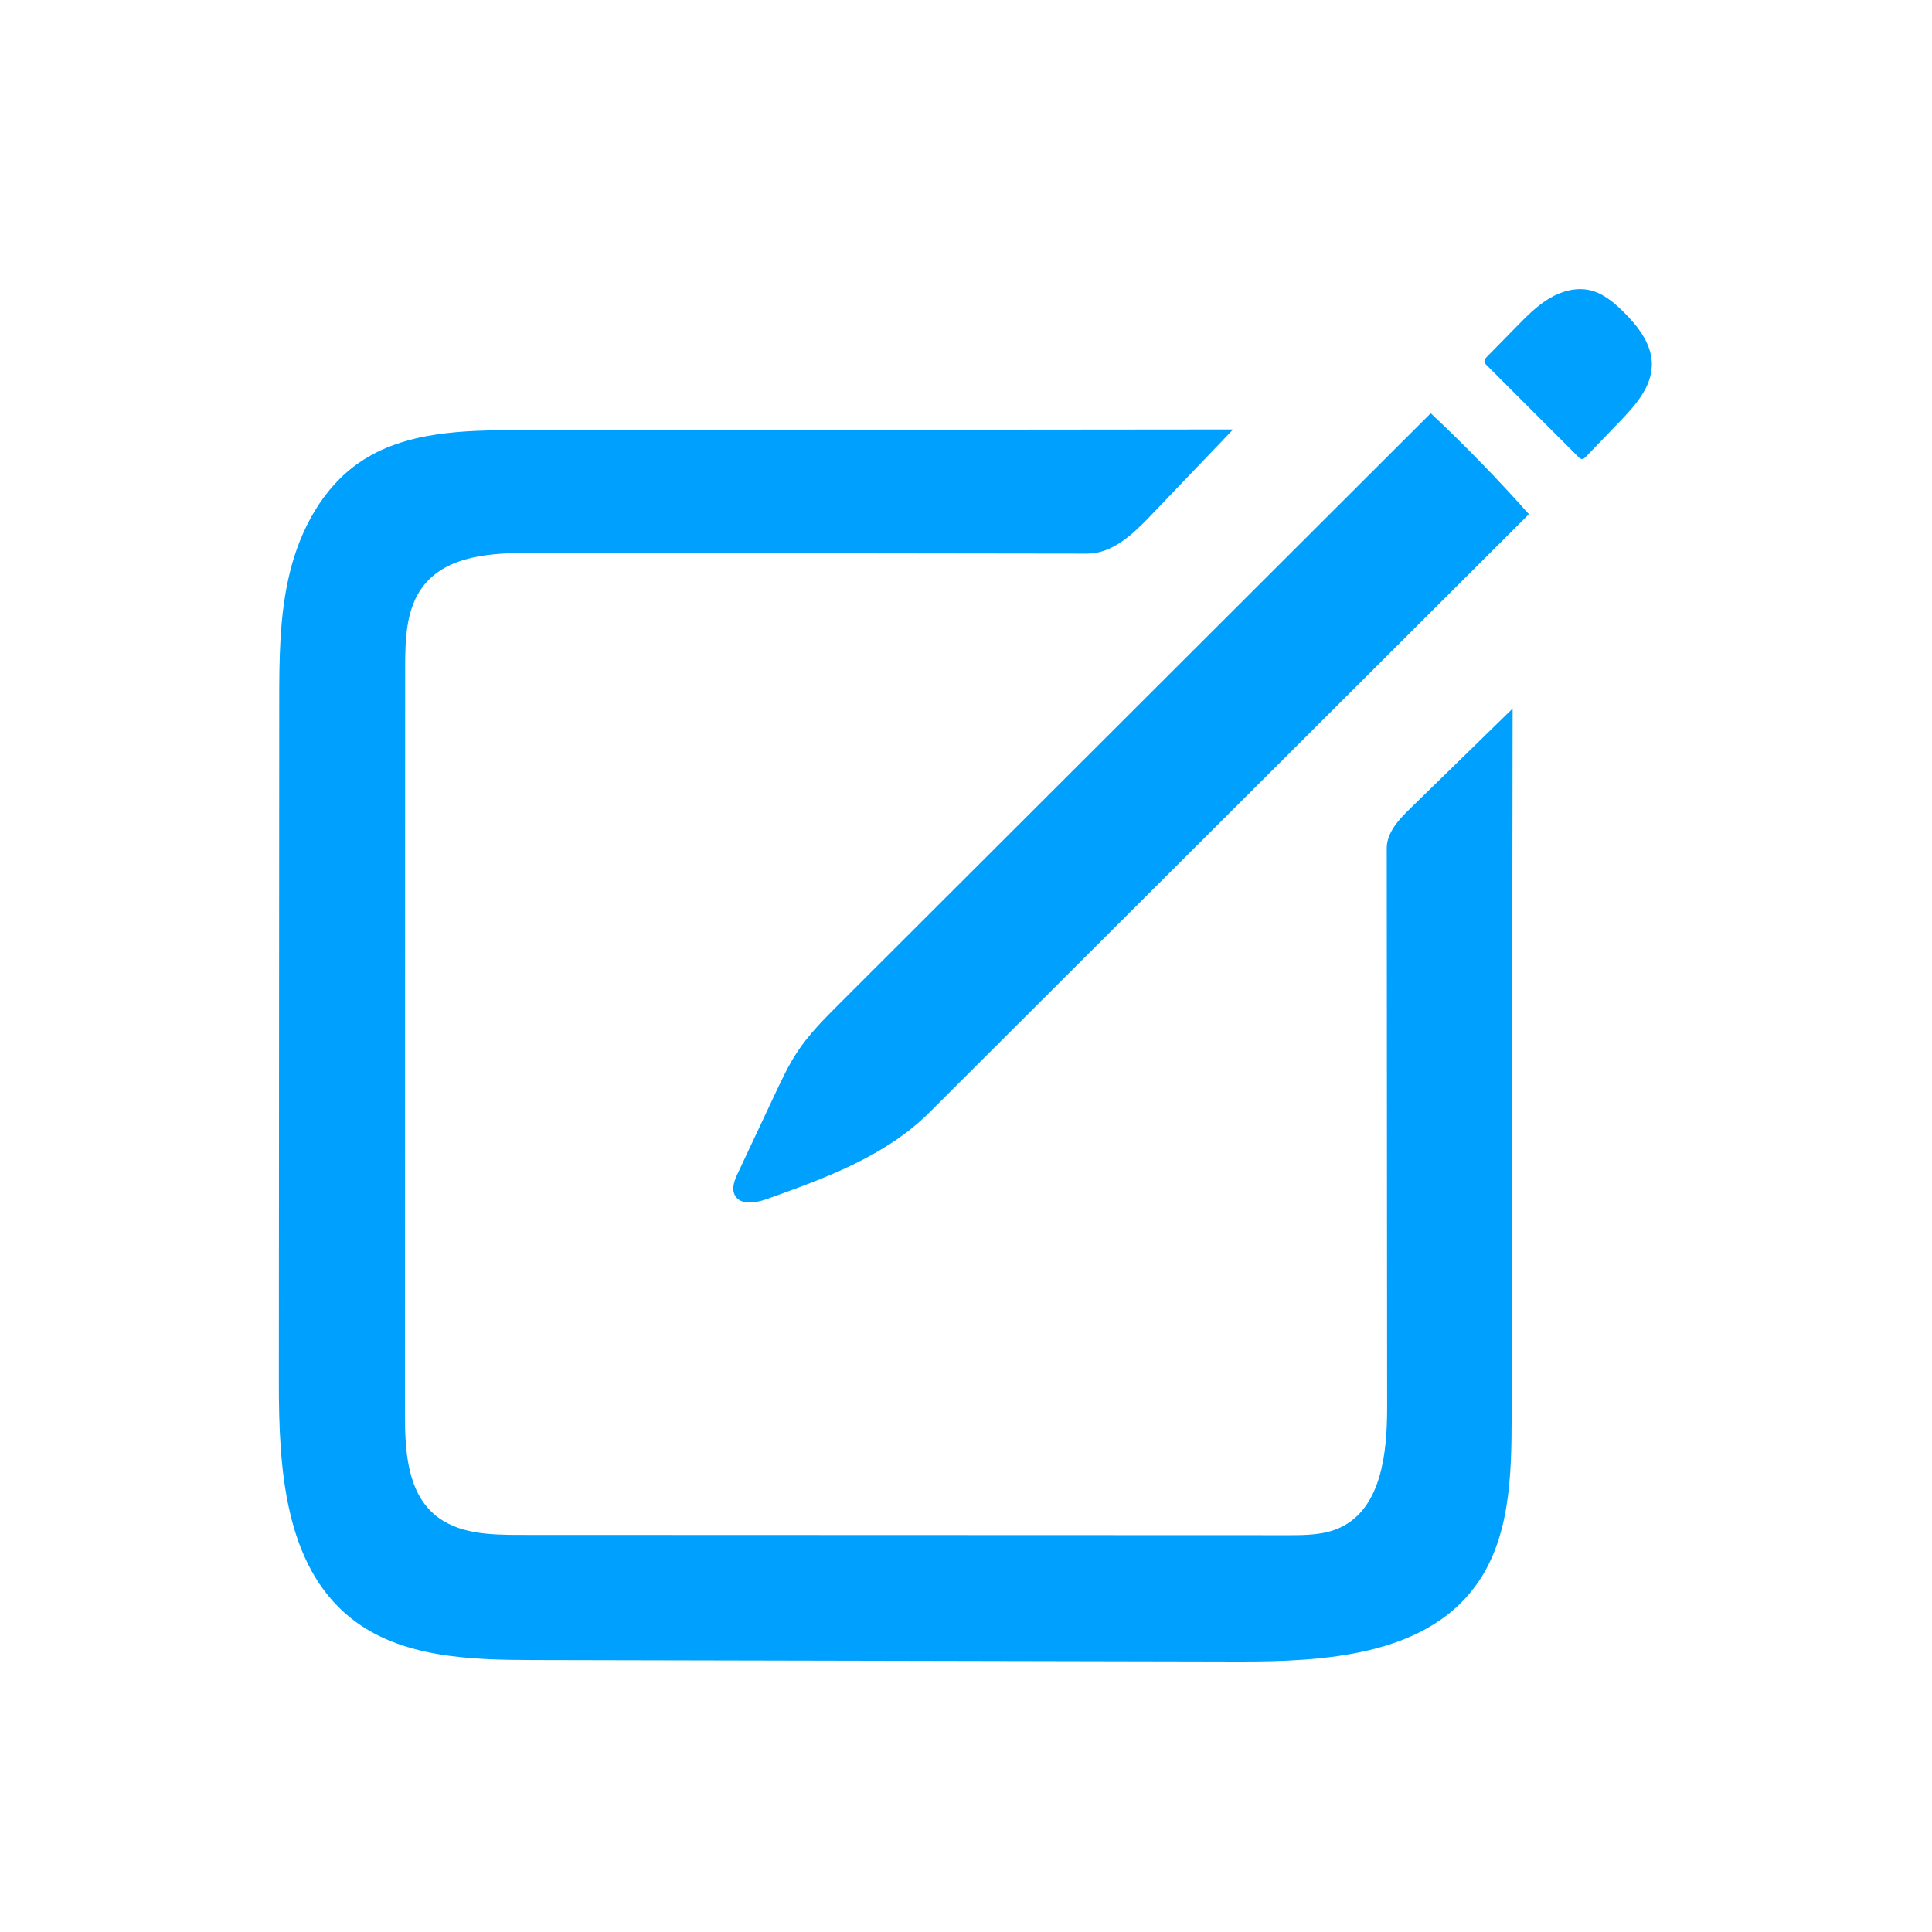 <?xml version="1.0" encoding="UTF-8"?>
<svg width="200px" height="200px" viewBox="0 0 200 200" xmlns="http://www.w3.org/2000/svg" xmlns:xlink="http://www.w3.org/1999/xlink" version="1.1">
 <g id="Forme-182">
  <path id="Tracé" d="M148.109 42.78 C151.651 46.107 155.044 49.594 158.273 53.227 137.589 73.869 116.905 94.51 96.221 115.152 91.672 119.692 85.403 121.98 79.348 124.136 78.218 124.538 76.659 124.794 76.081 123.742 75.696 123.041 76.035 122.178 76.376 121.454 77.677 118.684 78.979 115.914 80.28 113.143 80.963 111.691 81.648 110.232 82.534 108.894 83.763 107.035 85.352 105.446 86.929 103.871 107.322 83.507 127.715 63.143 148.109 42.78 Z" fill="#00a1fe" fill-opacity="1" stroke="none"/>
  <path id="Tracé-1" d="M152.691 164.248 C147.382 171.388 137.115 172.018 128.217 172 103.905 171.948 79.593 171.897 55.28 171.846 48.654 171.832 41.465 171.629 36.296 167.484 29.428 161.976 28.862 151.912 28.867 143.109 28.879 119.69 28.892 96.272 28.905 72.853 28.907 68.283 28.916 63.66 30.012 59.224 31.108 54.787 33.418 50.485 37.18 47.891 41.873 44.655 47.966 44.533 53.666 44.528 78.327 44.504 102.988 44.481 127.649 44.457 124.808 47.427 121.968 50.396 119.127 53.365 117.305 55.27 115.173 57.314 112.537 57.311 93.315 57.286 74.093 57.261 54.871 57.236 50.891 57.231 46.334 57.489 43.862 60.608 42.027 62.924 41.944 66.128 41.943 69.083 41.936 94.84 41.928 120.597 41.92 146.354 41.919 150.1 42.136 154.347 44.979 156.786 47.317 158.79 50.683 158.892 53.762 158.893 80.293 158.903 106.824 158.912 133.355 158.921 135.188 158.922 137.091 158.908 138.75 158.126 143.005 156.12 143.598 150.416 143.595 145.712 143.582 126.414 143.568 107.116 143.555 87.818 143.554 86.175 144.814 84.838 145.99 83.691 149.522 80.244 153.054 76.797 156.586 73.35 156.551 97.814 156.517 122.278 156.483 146.742 156.475 152.822 156.319 159.369 152.691 164.248 Z" fill="#00a1fe" fill-opacity="1" stroke="none"/>
  <path id="Tracé-2" d="M157.03 33.768 C158.063 32.715 159.112 31.649 160.378 30.892 161.645 30.136 163.176 29.71 164.612 30.048 165.955 30.365 167.061 31.3 168.045 32.268 169.573 33.772 171.024 35.636 171 37.78 170.973 40.083 169.273 41.981 167.676 43.641 166.507 44.855 165.338 46.069 164.169 47.284 164.058 47.399 163.928 47.522 163.768 47.52 163.618 47.518 163.496 47.404 163.39 47.298 160.233 44.141 157.076 40.983 153.919 37.825 153.797 37.703 153.667 37.562 153.665 37.389 153.663 37.214 153.794 37.069 153.917 36.943 154.955 35.885 155.993 34.827 157.03 33.768 Z" fill="#00a1fe" fill-opacity="1" stroke="none"/>
 </g>
</svg>
